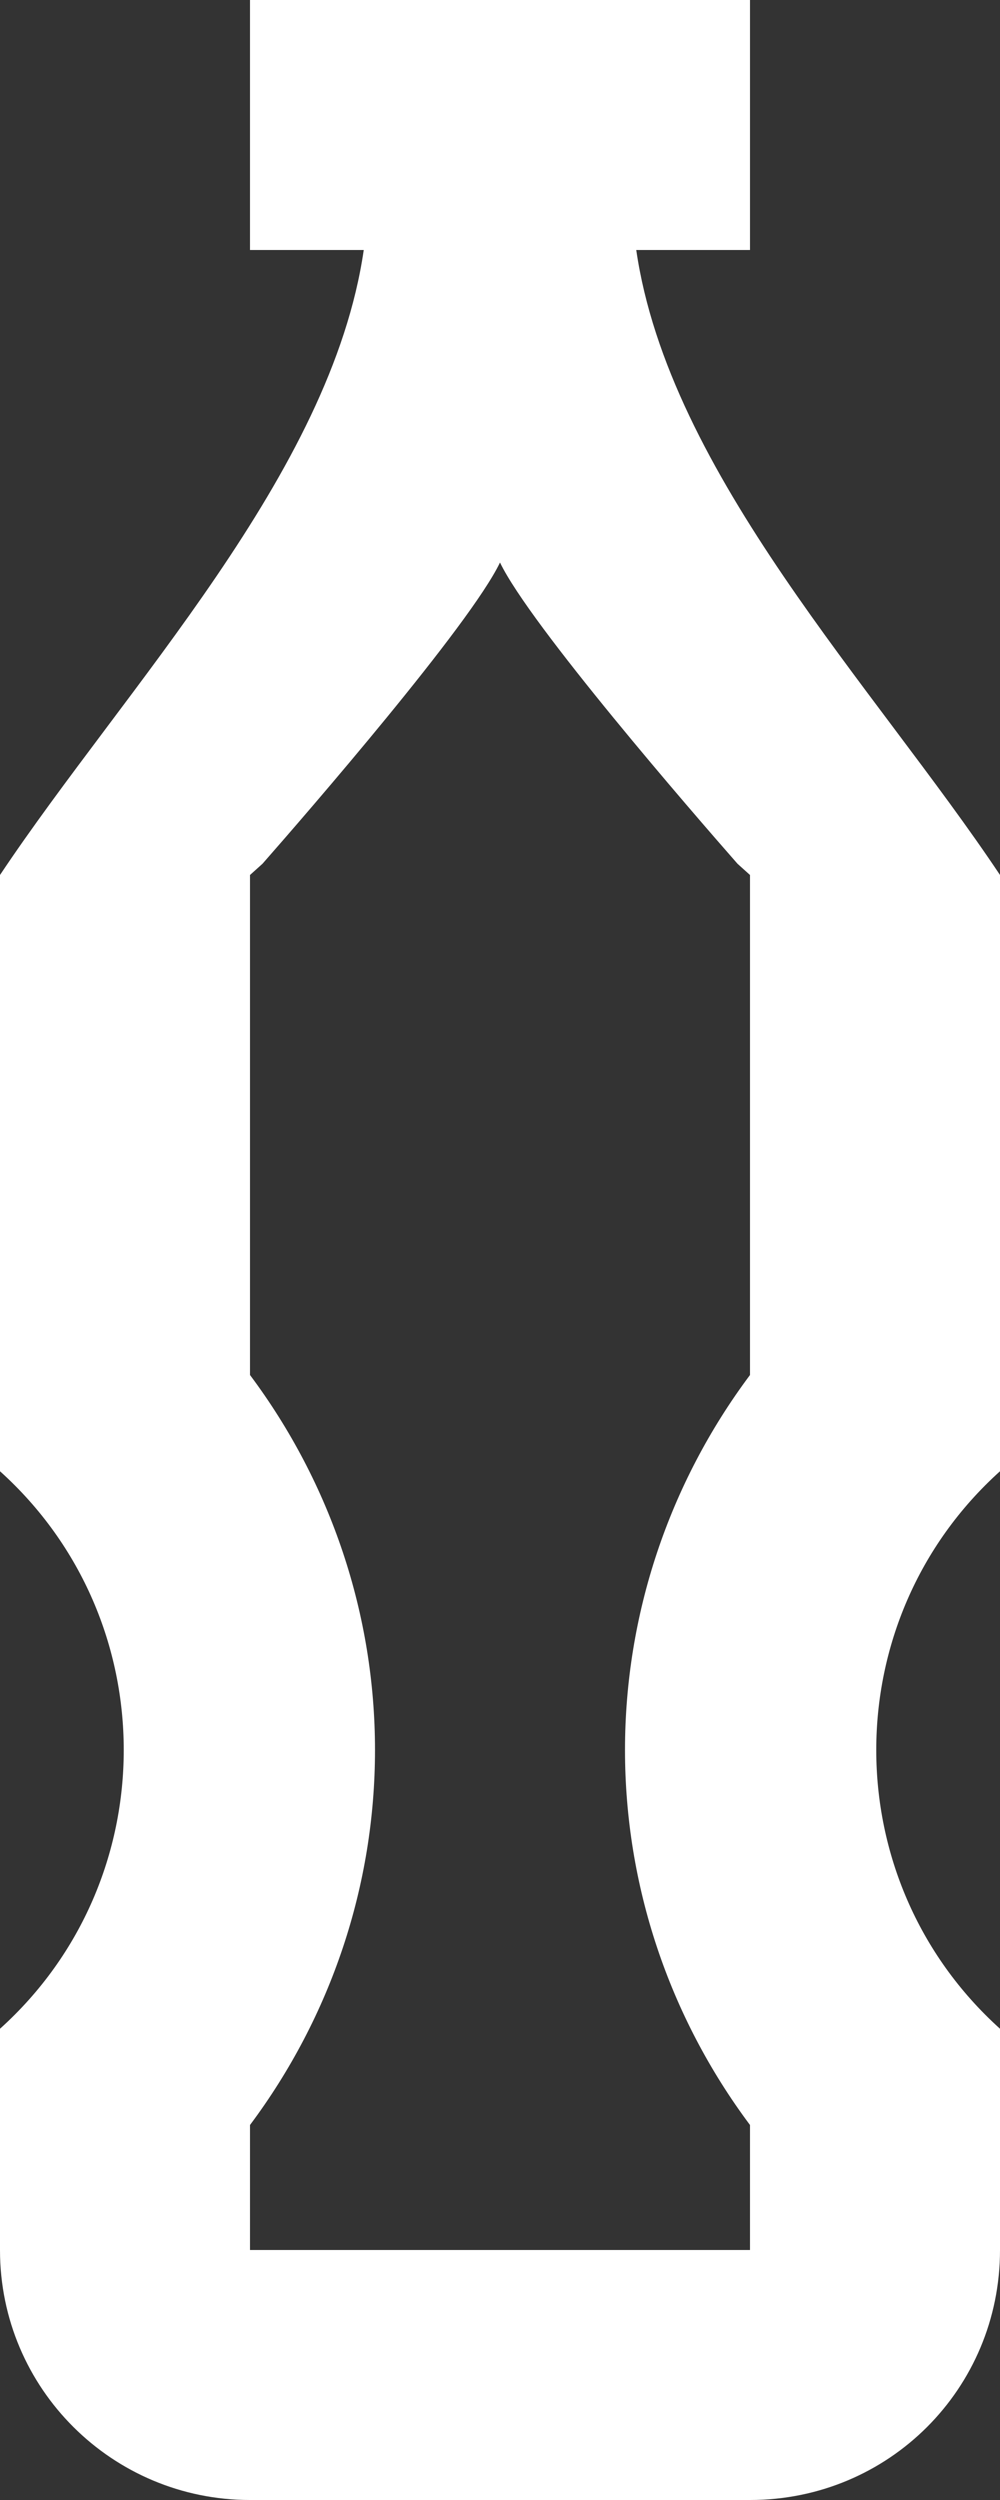 <svg width="8" height="20" viewBox="0 0 8 20" fill="none" xmlns="http://www.w3.org/2000/svg">
<rect x="0" y="0" width="8" height="20" fill="#333333" stroke="none"/>
<path id="Vector" d="M2 0V2H2.91C2.65 3.79 1 5.5 0 7V11.77C1.32 12.96 1.32 15.04 0 16.23V18C0 19.11 0.9 20 2 20H6C7.11 20 8 19.11 8 18V16.23C6.68 15.04 6.68 12.96 8 11.77V7C7 5.5 5.35 3.79 5.09 2H6V0M4 4.5C4.24 5 5.54 6.5 5.9 6.91L6 7V11C5.35 11.87 5 12.92 5 14C5 15.08 5.35 16.13 6 17V18H2V17C2.65 16.13 3 15.08 3 14C3 12.92 2.65 11.87 2 11V7L2.1 6.91C2.46 6.5 3.76 5 4 4.5Z" fill="white"/>
</svg>
